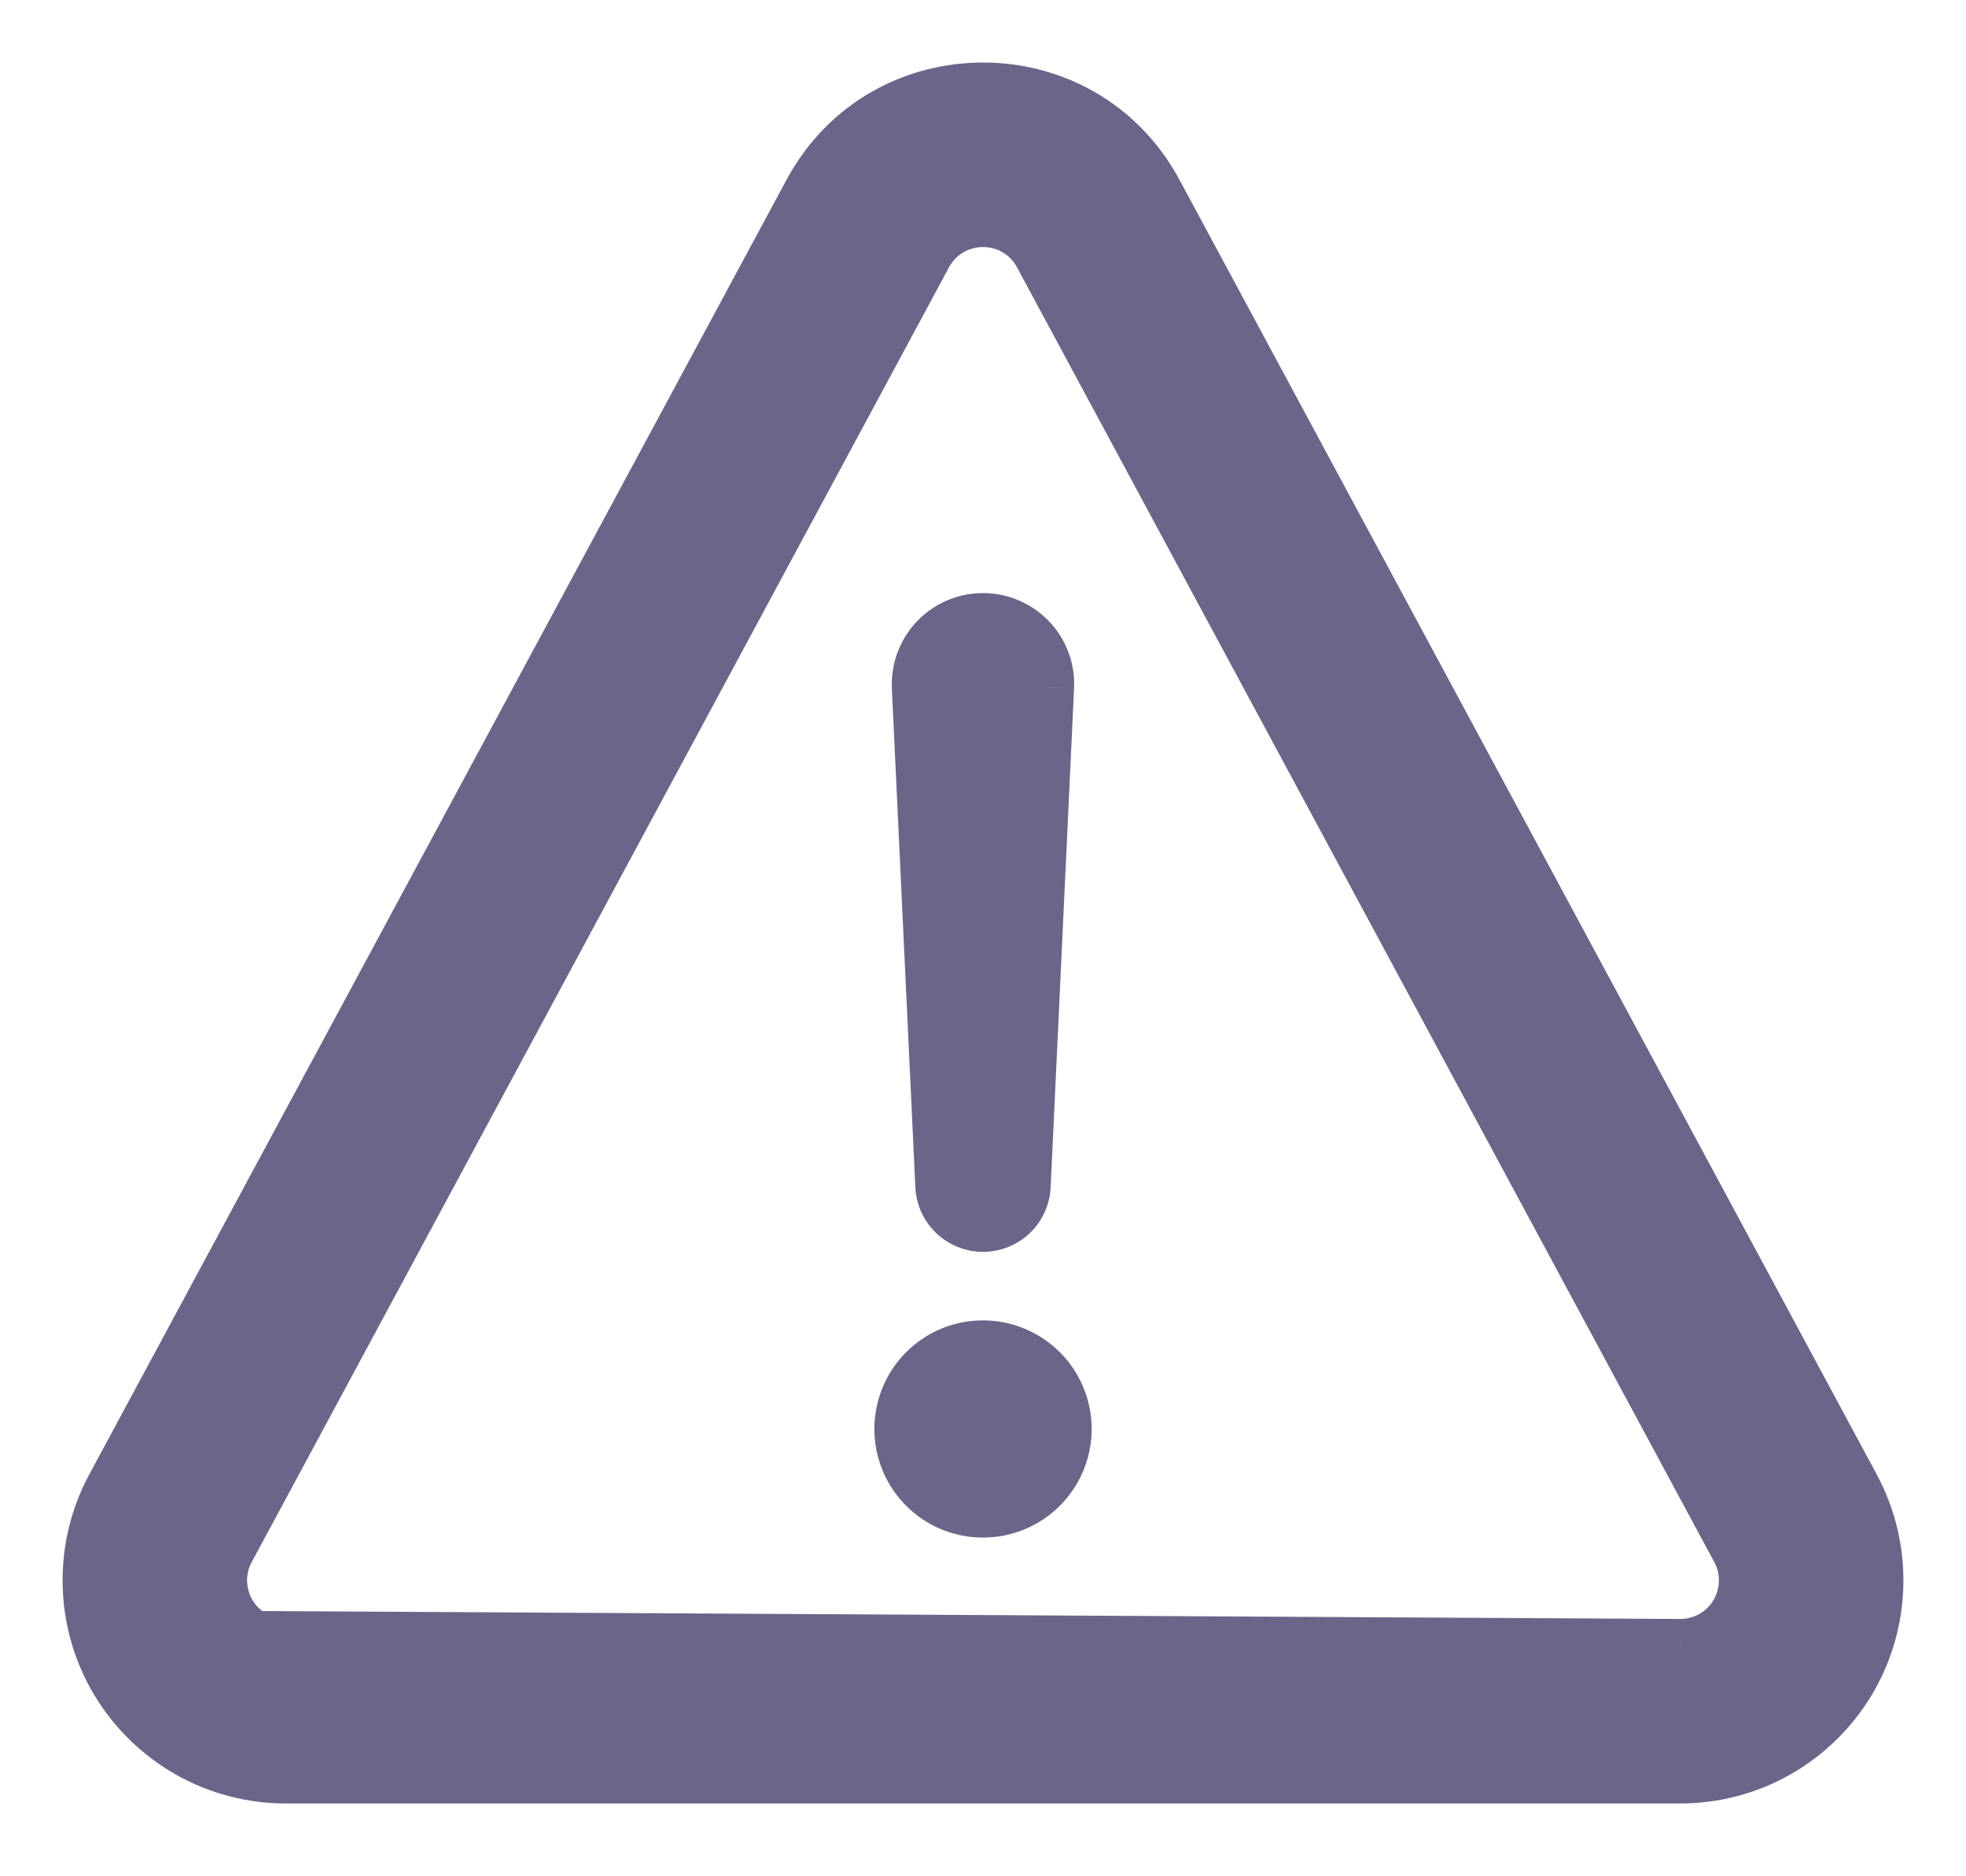 <svg width="22" height="21" viewBox="0 0 22 21" fill="none" xmlns="http://www.w3.org/2000/svg">
  <path fill-rule="evenodd" clip-rule="evenodd" d="M9.065 2.156C9.895 0.615 12.105 0.615 12.935 2.156L20.737 16.646C20.918 16.981 21.008 17.357 21 17.737C20.991 18.117 20.884 18.488 20.689 18.814C20.494 19.141 20.218 19.411 19.887 19.599C19.557 19.787 19.183 19.885 18.803 19.885H3.197C2.817 19.885 2.443 19.787 2.113 19.599C1.782 19.411 1.506 19.141 1.311 18.814C1.116 18.488 1.009 18.117 1.001 17.737C0.992 17.357 1.082 16.981 1.263 16.646L9.065 2.156ZM10.355 2.85C10.632 2.337 11.368 2.337 11.645 2.85L19.447 17.34C19.508 17.452 19.538 17.577 19.535 17.704C19.532 17.831 19.496 17.954 19.431 18.063C19.366 18.172 19.274 18.262 19.164 18.325C19.054 18.387 18.929 18.42 18.803 18.42L1.812 18.325C1.277 17.987 1.546 17.998 1.943 18.088C2.17 18.14 2.44 18.217 2.623 18.27L2.623 18.27C2.769 18.312 2.861 18.339 2.836 18.325C2.726 18.262 2.634 18.172 2.569 18.063C2.504 17.954 2.468 17.831 2.465 17.704C2.462 17.577 2.493 17.452 2.553 17.34L10.355 2.85ZM11 16.909C10.819 16.909 10.642 16.856 10.491 16.755C10.341 16.654 10.223 16.511 10.154 16.344C10.085 16.177 10.067 15.993 10.102 15.815C10.137 15.637 10.225 15.474 10.352 15.346C10.481 15.218 10.644 15.131 10.821 15.096C10.999 15.06 11.183 15.079 11.35 15.148C11.518 15.217 11.661 15.334 11.761 15.485C11.862 15.636 11.916 15.813 11.916 15.994C11.916 16.237 11.819 16.47 11.648 16.641C11.476 16.813 11.243 16.909 11 16.909ZM10.28 7.689L10.28 7.684C10.276 7.588 10.292 7.492 10.326 7.402C10.36 7.312 10.412 7.23 10.479 7.16C10.545 7.091 10.625 7.035 10.713 6.997C10.802 6.959 10.896 6.938 10.993 6.938C11.091 6.937 11.188 6.956 11.278 6.993C11.369 7.031 11.45 7.087 11.518 7.158C11.586 7.228 11.639 7.312 11.674 7.403C11.709 7.495 11.724 7.593 11.72 7.691L11.457 13.275C11.446 13.519 11.245 13.711 11 13.711C10.756 13.711 10.554 13.519 10.543 13.275L10.28 7.689ZM10.737 7.668L10.737 7.668L11 13.253L11 13.253L10.737 7.668C10.736 7.633 10.742 7.598 10.754 7.565C10.767 7.532 10.786 7.502 10.81 7.477C10.834 7.451 10.863 7.431 10.895 7.417C10.928 7.403 10.962 7.396 10.997 7.395C11.033 7.395 11.068 7.402 11.101 7.416C11.134 7.43 11.164 7.45 11.189 7.476C11.214 7.501 11.233 7.532 11.246 7.565C11.25 7.577 11.254 7.59 11.257 7.602C11.254 7.59 11.25 7.577 11.246 7.565C11.233 7.532 11.214 7.501 11.189 7.476C11.164 7.45 11.134 7.43 11.101 7.416C11.068 7.402 11.033 7.395 10.997 7.395C10.962 7.396 10.928 7.403 10.895 7.417C10.863 7.431 10.834 7.451 10.81 7.477C10.786 7.502 10.767 7.532 10.754 7.565C10.742 7.598 10.736 7.633 10.737 7.668Z" fill="#6D6489"/>
  <path d="M12.935 2.156L13.199 2.013L13.199 2.013L12.935 2.156ZM9.065 2.156L8.801 2.013L8.801 2.013L9.065 2.156ZM20.737 16.646L21.002 16.504L21.002 16.504L20.737 16.646ZM21 17.737L20.7 17.73V17.73L21 17.737ZM20.689 18.814L20.432 18.661L20.432 18.661L20.689 18.814ZM19.887 19.599L20.035 19.86L19.887 19.599ZM18.803 19.885V20.185H18.803L18.803 19.885ZM3.197 19.885L3.197 20.185H3.197V19.885ZM2.113 19.599L1.965 19.86H1.965L2.113 19.599ZM1.311 18.814L1.568 18.661L1.568 18.661L1.311 18.814ZM1.001 17.737L1.3 17.73L1.001 17.737ZM1.263 16.646L0.998 16.504L0.998 16.504L1.263 16.646ZM11.645 2.85L11.909 2.708L11.909 2.708L11.645 2.85ZM10.355 2.85L10.091 2.708L10.091 2.708L10.355 2.85ZM19.447 17.34L19.712 17.198L19.712 17.198L19.447 17.34ZM19.431 18.063L19.174 17.91V17.91L19.431 18.063ZM19.164 18.325L19.312 18.586H19.312L19.164 18.325ZM18.803 18.42L18.801 18.72H18.803L18.803 18.42ZM1.812 18.325L1.653 18.578C1.7 18.608 1.755 18.624 1.811 18.625L1.812 18.325ZM1.943 18.088L1.877 18.381H1.877L1.943 18.088ZM2.623 18.27L2.735 17.992C2.726 17.988 2.716 17.985 2.707 17.982L2.623 18.27ZM2.623 18.27L2.512 18.549C2.521 18.553 2.531 18.556 2.54 18.559L2.623 18.27ZM2.836 18.325L2.984 18.064L2.984 18.064L2.836 18.325ZM2.569 18.063L2.311 18.217L2.311 18.217L2.569 18.063ZM2.465 17.704L2.165 17.711L2.465 17.704ZM2.553 17.34L2.288 17.198L2.288 17.198L2.553 17.34ZM10.102 15.815L10.396 15.874V15.874L10.102 15.815ZM10.352 15.346L10.14 15.134H10.14L10.352 15.346ZM10.821 15.096L10.763 14.801L10.763 14.801L10.821 15.096ZM11.35 15.148L11.236 15.425H11.236L11.35 15.148ZM11.761 15.485L11.512 15.652L11.512 15.652L11.761 15.485ZM11.648 16.641L11.86 16.853L11.86 16.853L11.648 16.641ZM10.28 7.684L9.98 7.695L9.98 7.697L10.28 7.684ZM10.28 7.689L9.98 7.702L9.98 7.703L10.28 7.689ZM10.479 7.16L10.696 7.368L10.696 7.368L10.479 7.16ZM10.713 6.997L10.594 6.722L10.594 6.722L10.713 6.997ZM10.993 6.938L10.99 6.638H10.99L10.993 6.938ZM11.278 6.993L11.394 6.717L11.394 6.717L11.278 6.993ZM11.518 7.158L11.303 7.366L11.303 7.366L11.518 7.158ZM11.674 7.403L11.393 7.509L11.393 7.509L11.674 7.403ZM11.72 7.691L12.019 7.705L12.019 7.704L11.72 7.691ZM11.457 13.275L11.158 13.261L11.457 13.275ZM10.543 13.275L10.243 13.289V13.289L10.543 13.275ZM10.737 7.668L10.437 7.679C10.438 7.696 10.44 7.712 10.444 7.729L10.737 7.668ZM11 13.253L10.7 13.267C10.708 13.427 10.84 13.553 11 13.553C11.16 13.553 11.292 13.427 11.3 13.267L11 13.253ZM11 13.253L11.3 13.267C11.3 13.258 11.3 13.248 11.3 13.239L11 13.253ZM10.754 7.565L11.035 7.671L11.035 7.671L10.754 7.565ZM10.895 7.417L10.776 7.142L10.776 7.142L10.895 7.417ZM10.997 7.395L10.994 7.095H10.994L10.997 7.395ZM11.101 7.416L11.217 7.139L11.217 7.139L11.101 7.416ZM11.189 7.476L11.405 7.267L11.405 7.267L11.189 7.476ZM11.246 7.565L11.526 7.459L11.526 7.459L11.246 7.565ZM11.257 7.602L10.963 7.666C10.999 7.828 11.159 7.931 11.321 7.895C11.482 7.86 11.585 7.7 11.55 7.538L11.257 7.602ZM11.246 7.565L10.965 7.671L10.965 7.671L11.246 7.565ZM11.189 7.476L10.973 7.684L10.973 7.684L11.189 7.476ZM11.101 7.416L11.217 7.139L11.217 7.139L11.101 7.416ZM10.997 7.395L10.994 7.095H10.994L10.997 7.395ZM10.895 7.417L10.776 7.142L10.776 7.142L10.895 7.417ZM10.81 7.477L11.027 7.684L11.027 7.684L10.81 7.477ZM10.754 7.565L10.474 7.458L10.474 7.458L10.754 7.565ZM1.55 18.18C1.47 18.325 1.522 18.507 1.668 18.587C1.813 18.667 1.995 18.615 2.075 18.47L1.55 18.18ZM2.206 18.233C2.286 18.088 2.233 17.906 2.088 17.826C1.943 17.745 1.76 17.798 1.68 17.943L2.206 18.233ZM13.199 2.013C12.256 0.262 9.744 0.262 8.801 2.013L9.329 2.298C10.046 0.967 11.954 0.967 12.671 2.298L13.199 2.013ZM21.002 16.504L13.199 2.013L12.671 2.298L20.473 16.788L21.002 16.504ZM21.299 17.743C21.309 17.311 21.206 16.884 21.002 16.504L20.473 16.788C20.629 17.077 20.707 17.402 20.7 17.73L21.299 17.743ZM20.947 18.968C21.168 18.597 21.29 18.175 21.299 17.743L20.7 17.73C20.692 18.058 20.6 18.379 20.432 18.661L20.947 18.968ZM20.035 19.86C20.411 19.646 20.725 19.339 20.947 18.968L20.432 18.661C20.263 18.942 20.025 19.176 19.739 19.338L20.035 19.86ZM18.803 20.185C19.235 20.185 19.66 20.073 20.035 19.86L19.739 19.338C19.454 19.5 19.131 19.585 18.803 19.585L18.803 20.185ZM3.197 20.185H18.803V19.585H3.197V20.185ZM1.965 19.86C2.34 20.073 2.765 20.185 3.197 20.185L3.197 19.585C2.869 19.585 2.546 19.5 2.261 19.338L1.965 19.86ZM1.053 18.968C1.275 19.339 1.589 19.646 1.965 19.86L2.261 19.338C1.975 19.176 1.737 18.942 1.568 18.661L1.053 18.968ZM0.701 17.743C0.71 18.175 0.832 18.597 1.053 18.968L1.568 18.661C1.4 18.379 1.308 18.058 1.3 17.73L0.701 17.743ZM0.998 16.504C0.794 16.884 0.691 17.311 0.701 17.743L1.3 17.73C1.293 17.402 1.371 17.077 1.527 16.788L0.998 16.504ZM8.801 2.013L0.998 16.504L1.527 16.788L9.329 2.298L8.801 2.013ZM11.909 2.708C11.519 1.984 10.481 1.984 10.091 2.708L10.619 2.993C10.783 2.689 11.218 2.689 11.381 2.993L11.909 2.708ZM19.712 17.198L11.909 2.708L11.381 2.993L19.183 17.483L19.712 17.198ZM19.835 17.711C19.839 17.532 19.796 17.355 19.712 17.198L19.183 17.483C19.219 17.549 19.236 17.622 19.235 17.697L19.835 17.711ZM19.689 18.217C19.78 18.064 19.831 17.889 19.835 17.711L19.235 17.697C19.233 17.772 19.212 17.845 19.174 17.91L19.689 18.217ZM19.312 18.586C19.468 18.497 19.597 18.37 19.689 18.217L19.174 17.91C19.135 17.974 19.081 18.027 19.016 18.064L19.312 18.586ZM18.803 18.72C18.981 18.72 19.157 18.674 19.312 18.586L19.016 18.064C18.951 18.101 18.877 18.12 18.803 18.12L18.803 18.72ZM1.811 18.625L18.801 18.72L18.804 18.12L1.814 18.025L1.811 18.625ZM2.009 17.796C1.906 17.772 1.803 17.752 1.714 17.742C1.671 17.737 1.622 17.733 1.576 17.735C1.54 17.736 1.459 17.741 1.381 17.785C1.336 17.81 1.279 17.856 1.243 17.933C1.206 18.012 1.208 18.089 1.222 18.147C1.245 18.245 1.307 18.312 1.336 18.342C1.407 18.415 1.517 18.493 1.653 18.578L1.972 18.071C1.841 17.988 1.783 17.941 1.766 17.924C1.763 17.921 1.768 17.924 1.774 17.934C1.78 17.943 1.796 17.968 1.806 18.008C1.816 18.052 1.819 18.117 1.787 18.186C1.757 18.252 1.708 18.289 1.676 18.307C1.645 18.325 1.619 18.331 1.61 18.332C1.6 18.334 1.595 18.334 1.597 18.334C1.601 18.334 1.617 18.334 1.646 18.338C1.702 18.344 1.781 18.359 1.877 18.381L2.009 17.796ZM2.707 17.982C2.525 17.93 2.247 17.849 2.009 17.796L1.877 18.381C2.094 18.43 2.355 18.505 2.54 18.559L2.707 17.982ZM2.735 17.992L2.735 17.992L2.512 18.549L2.512 18.549L2.735 17.992ZM2.688 18.586C2.686 18.585 2.665 18.573 2.642 18.553C2.633 18.545 2.598 18.515 2.572 18.463C2.54 18.4 2.506 18.262 2.608 18.138C2.678 18.053 2.768 18.037 2.783 18.034C2.811 18.028 2.834 18.028 2.843 18.029C2.863 18.029 2.878 18.031 2.88 18.032C2.891 18.033 2.892 18.034 2.87 18.029C2.836 18.02 2.781 18.003 2.707 17.982L2.54 18.559C2.611 18.579 2.675 18.597 2.716 18.608C2.733 18.613 2.762 18.62 2.787 18.624C2.793 18.625 2.811 18.628 2.833 18.628C2.843 18.629 2.866 18.629 2.896 18.623C2.911 18.62 3.002 18.604 3.072 18.518C3.173 18.394 3.14 18.256 3.107 18.192C3.081 18.14 3.046 18.109 3.037 18.101C3.012 18.08 2.989 18.067 2.984 18.064L2.688 18.586ZM2.311 18.217C2.403 18.37 2.532 18.497 2.688 18.586L2.984 18.064C2.919 18.027 2.865 17.974 2.826 17.91L2.311 18.217ZM2.165 17.711C2.169 17.889 2.22 18.064 2.311 18.217L2.826 17.91C2.788 17.845 2.767 17.772 2.765 17.697L2.165 17.711ZM2.288 17.198C2.204 17.355 2.161 17.532 2.165 17.711L2.765 17.697C2.763 17.622 2.781 17.549 2.817 17.483L2.288 17.198ZM10.091 2.708L2.288 17.198L2.817 17.483L10.619 2.993L10.091 2.708ZM10.325 17.005C10.524 17.138 10.76 17.209 11 17.209V16.609C10.878 16.609 10.759 16.573 10.658 16.506L10.325 17.005ZM9.877 16.459C9.969 16.681 10.125 16.871 10.325 17.005L10.658 16.506C10.557 16.438 10.478 16.342 10.431 16.229L9.877 16.459ZM9.808 15.757C9.761 15.992 9.785 16.237 9.877 16.459L10.431 16.229C10.385 16.117 10.372 15.993 10.396 15.874L9.808 15.757ZM10.14 15.134C9.97 15.304 9.855 15.521 9.808 15.757L10.396 15.874C10.42 15.754 10.479 15.645 10.565 15.558L10.14 15.134ZM10.763 14.801C10.527 14.848 10.31 14.964 10.14 15.134L10.565 15.558C10.651 15.472 10.761 15.414 10.88 15.39L10.763 14.801ZM11.465 14.871C11.243 14.779 10.999 14.755 10.763 14.801L10.88 15.39C10.999 15.366 11.123 15.378 11.236 15.425L11.465 14.871ZM12.011 15.318C11.877 15.118 11.687 14.963 11.465 14.871L11.236 15.425C11.348 15.472 11.444 15.55 11.512 15.652L12.011 15.318ZM12.216 15.994C12.216 15.753 12.144 15.518 12.011 15.318L11.512 15.652C11.579 15.753 11.616 15.872 11.616 15.994H12.216ZM11.86 16.853C12.088 16.625 12.216 16.316 12.216 15.994H11.616C11.616 16.157 11.551 16.314 11.435 16.429L11.86 16.853ZM11 17.209C11.322 17.209 11.632 17.081 11.86 16.853L11.435 16.429C11.32 16.544 11.163 16.609 11 16.609V17.209ZM9.98 7.697L9.98 7.702L10.58 7.677L10.579 7.672L9.98 7.697ZM10.046 7.296C9.997 7.423 9.975 7.559 9.98 7.695L10.579 7.673C10.578 7.617 10.587 7.561 10.607 7.509L10.046 7.296ZM10.262 6.953C10.168 7.052 10.094 7.168 10.046 7.296L10.607 7.509C10.627 7.456 10.657 7.408 10.696 7.368L10.262 6.953ZM10.594 6.722C10.469 6.776 10.356 6.855 10.262 6.953L10.696 7.368C10.734 7.327 10.781 7.295 10.832 7.272L10.594 6.722ZM10.99 6.638C10.854 6.639 10.719 6.667 10.594 6.722L10.832 7.272C10.884 7.25 10.94 7.238 10.996 7.237L10.99 6.638ZM11.394 6.717C11.266 6.663 11.129 6.636 10.99 6.638L10.996 7.237C11.053 7.237 11.11 7.248 11.162 7.27L11.394 6.717ZM11.734 6.949C11.638 6.85 11.522 6.77 11.394 6.717L11.162 7.27C11.215 7.292 11.263 7.325 11.303 7.366L11.734 6.949ZM11.955 7.297C11.906 7.168 11.831 7.049 11.734 6.949L11.303 7.366C11.342 7.407 11.373 7.456 11.393 7.509L11.955 7.297ZM12.019 7.704C12.026 7.566 12.004 7.427 11.955 7.297L11.393 7.509C11.414 7.563 11.423 7.62 11.42 7.677L12.019 7.704ZM11.757 13.289L12.019 7.705L11.42 7.677L11.158 13.261L11.757 13.289ZM11 14.011C11.405 14.011 11.738 13.693 11.757 13.289L11.158 13.261C11.154 13.345 11.084 13.411 11 13.411L11 14.011ZM10.243 13.289C10.262 13.693 10.595 14.011 11 14.011L11 13.411C10.916 13.411 10.846 13.345 10.842 13.261L10.243 13.289ZM9.98 7.703L10.243 13.289L10.842 13.261L10.58 7.675L9.98 7.703ZM11.031 7.607L11.031 7.607L10.444 7.729L10.444 7.729L11.031 7.607ZM11.3 13.239L11.037 7.654L10.438 7.682L10.7 13.267L11.3 13.239ZM10.7 13.239L10.7 13.239L11.3 13.267L11.3 13.267L10.7 13.239ZM10.438 7.682L10.7 13.267L11.3 13.239L11.037 7.654L10.438 7.682ZM10.474 7.458C10.447 7.529 10.435 7.604 10.438 7.679L11.037 7.657C11.037 7.662 11.036 7.667 11.035 7.671L10.474 7.458ZM10.593 7.27C10.541 7.324 10.5 7.388 10.474 7.458L11.035 7.671C11.033 7.676 11.03 7.68 11.027 7.684L10.593 7.27ZM10.776 7.142C10.707 7.172 10.645 7.215 10.593 7.27L11.027 7.684C11.023 7.687 11.019 7.69 11.015 7.692L10.776 7.142ZM10.994 7.095C10.919 7.096 10.845 7.112 10.776 7.142L11.015 7.692C11.01 7.694 11.005 7.695 11 7.695L10.994 7.095ZM11.217 7.139C11.147 7.109 11.071 7.095 10.994 7.095L11 7.695C10.995 7.695 10.99 7.694 10.986 7.692L11.217 7.139ZM11.405 7.267C11.352 7.212 11.288 7.169 11.217 7.139L10.986 7.692C10.981 7.691 10.977 7.688 10.973 7.684L11.405 7.267ZM11.526 7.459C11.499 7.388 11.458 7.322 11.405 7.267L10.973 7.684C10.97 7.68 10.967 7.676 10.965 7.671L11.526 7.459ZM11.55 7.538C11.544 7.511 11.536 7.485 11.526 7.459L10.965 7.671C10.964 7.67 10.964 7.668 10.963 7.666L11.55 7.538ZM10.965 7.671C10.964 7.67 10.964 7.668 10.963 7.666L11.55 7.538C11.544 7.511 11.536 7.485 11.526 7.459L10.965 7.671ZM10.973 7.684C10.97 7.68 10.967 7.676 10.965 7.671L11.526 7.459C11.499 7.388 11.458 7.322 11.405 7.267L10.973 7.684ZM10.986 7.692C10.981 7.69 10.977 7.688 10.973 7.684L11.405 7.267C11.352 7.212 11.288 7.169 11.217 7.139L10.986 7.692ZM11 7.695C10.995 7.695 10.99 7.694 10.986 7.692L11.217 7.139C11.147 7.109 11.071 7.095 10.994 7.095L11 7.695ZM11.015 7.692C11.01 7.694 11.005 7.695 11 7.695L10.994 7.095C10.919 7.096 10.845 7.112 10.776 7.142L11.015 7.692ZM11.027 7.684C11.023 7.687 11.019 7.69 11.015 7.692L10.776 7.142C10.707 7.172 10.645 7.215 10.593 7.269L11.027 7.684ZM11.035 7.671C11.033 7.676 11.03 7.68 11.027 7.684L10.593 7.269C10.541 7.324 10.5 7.388 10.474 7.458L11.035 7.671ZM11.037 7.657C11.037 7.662 11.036 7.667 11.035 7.671L10.474 7.458C10.447 7.529 10.435 7.604 10.437 7.679L11.037 7.657ZM2.075 18.47L2.206 18.233L1.68 17.943L1.55 18.18L2.075 18.47Z" fill="#6D6489"/>
</svg>
